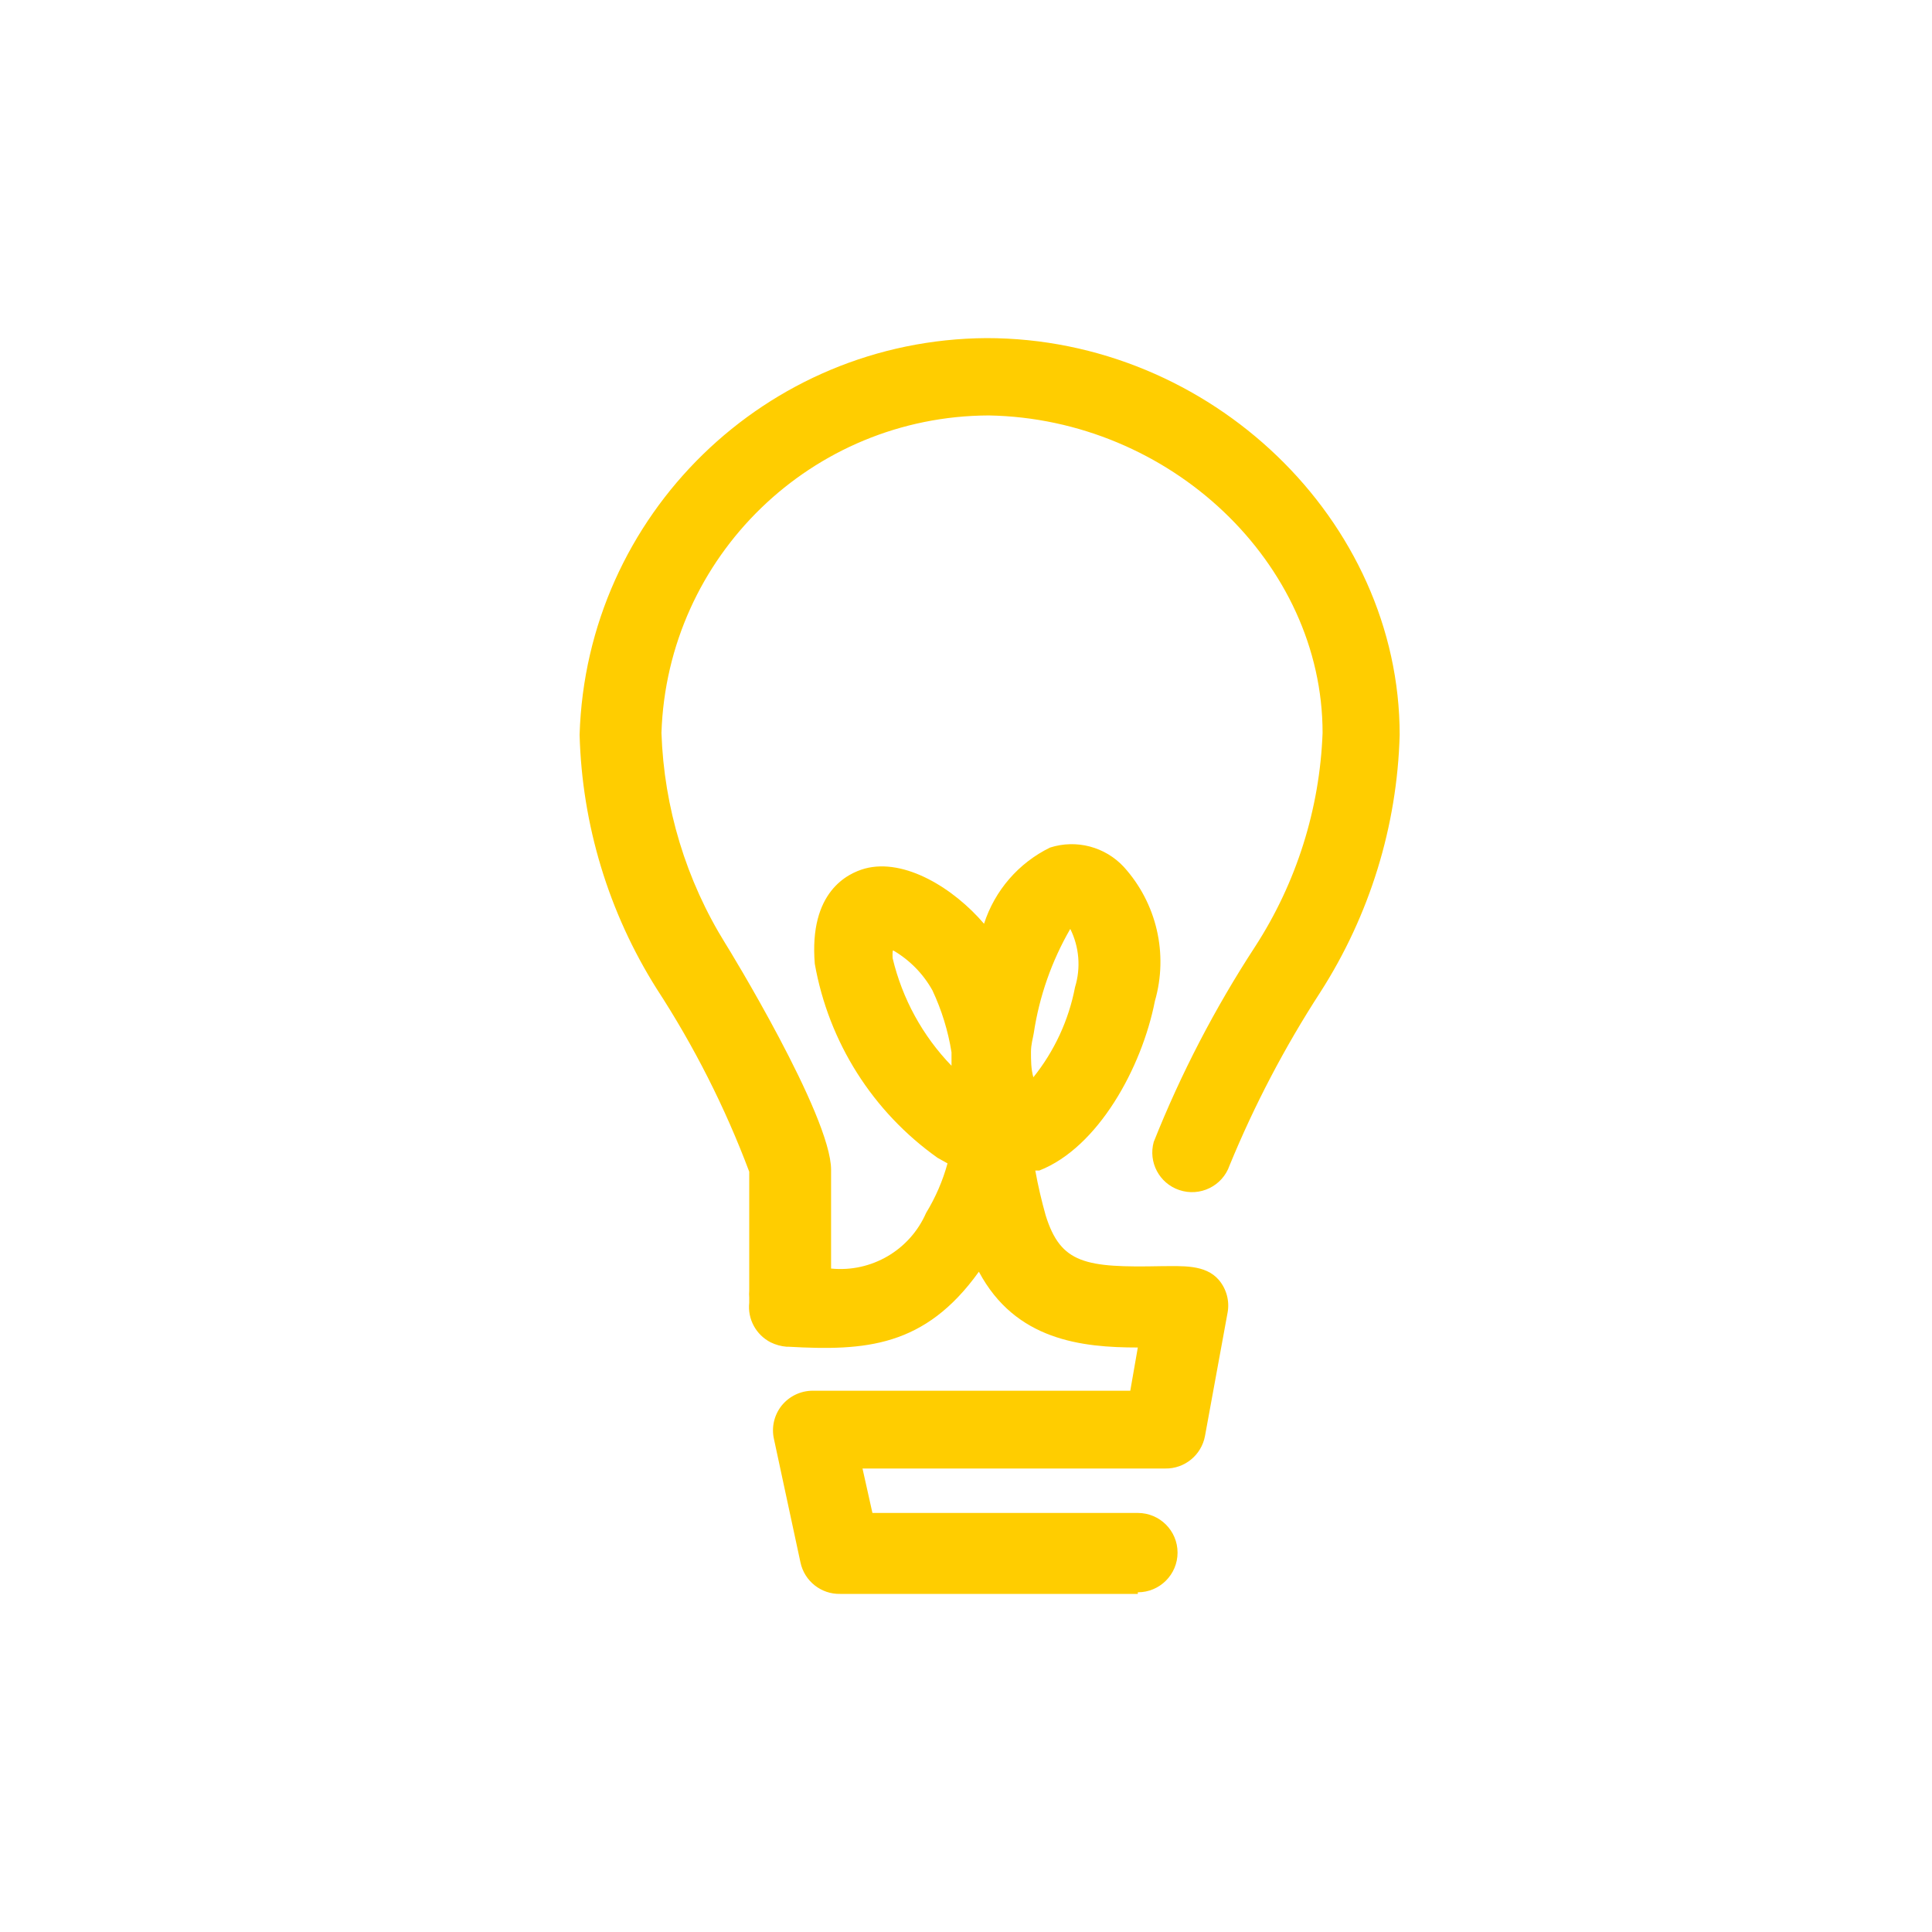 <svg width="100%" height="100%" viewBox="0 0 30 30" fill="none" xmlns="http://www.w3.org/2000/svg">
<path fill-rule="evenodd" clip-rule="evenodd" d="M17.668 24.75H13.047C12.751 24.757 12.492 24.552 12.43 24.263L12.017 22.341C11.977 22.159 12.023 21.968 12.14 21.823C12.257 21.68 12.431 21.597 12.615 21.595H17.551L17.668 20.924C16.798 20.924 15.768 20.813 15.2 19.747C14.361 20.918 13.436 20.979 12.245 20.912H12.214C12.128 20.905 12.045 20.882 11.967 20.844C11.739 20.727 11.606 20.482 11.634 20.228C11.634 20.228 11.634 20.172 11.634 20.148C11.631 20.112 11.631 20.078 11.634 20.043V18.194C11.26 17.198 10.778 16.246 10.197 15.354C9.451 14.171 9.038 12.809 9 11.411C9.103 7.994 11.895 5.272 15.318 5.25C18.803 5.25 21.734 8.084 21.734 11.411C21.695 12.831 21.268 14.214 20.5 15.41C19.949 16.26 19.478 17.159 19.093 18.096C18.983 18.417 18.632 18.589 18.309 18.478C18.001 18.373 17.828 18.046 17.915 17.732C18.337 16.672 18.864 15.657 19.488 14.701C20.131 13.709 20.493 12.561 20.537 11.38C20.537 8.743 18.168 6.501 15.354 6.451C12.608 6.46 10.361 8.639 10.271 11.38C10.31 12.539 10.652 13.667 11.264 14.652C11.301 14.707 12.905 17.326 12.905 18.164V19.698C13.532 19.761 14.128 19.412 14.38 18.835C14.526 18.596 14.639 18.336 14.713 18.065L14.559 17.979C13.551 17.264 12.867 16.182 12.652 14.966C12.56 13.845 13.164 13.561 13.43 13.487C14.047 13.321 14.812 13.795 15.28 14.344C15.447 13.827 15.816 13.4 16.305 13.161C16.713 13.03 17.161 13.148 17.452 13.463C17.962 14.027 18.144 14.814 17.933 15.545C17.73 16.58 17.051 17.819 16.138 18.176H16.076C16.119 18.416 16.175 18.65 16.237 18.872C16.471 19.624 16.854 19.685 18.032 19.661C18.353 19.661 18.717 19.63 18.927 19.876C19.045 20.016 19.095 20.202 19.062 20.382L18.711 22.298C18.656 22.594 18.395 22.808 18.094 22.803H13.393L13.547 23.493H17.668C18.009 23.493 18.285 23.769 18.285 24.109C18.285 24.449 18.009 24.725 17.668 24.725V24.75ZM16.009 16.334C16.009 16.463 16.009 16.599 16.046 16.728C16.372 16.322 16.595 15.841 16.693 15.329C16.785 15.03 16.759 14.705 16.619 14.424C16.33 14.924 16.138 15.473 16.052 16.044C16.039 16.124 16.009 16.217 16.009 16.334ZM13.861 14.775C13.858 14.81 13.858 14.845 13.861 14.88C14.011 15.508 14.326 16.085 14.775 16.549V16.34C14.722 16.007 14.622 15.684 14.479 15.379C14.335 15.12 14.124 14.906 13.868 14.757L13.861 14.775Z" fill="#FFCD00"/>
</svg>
